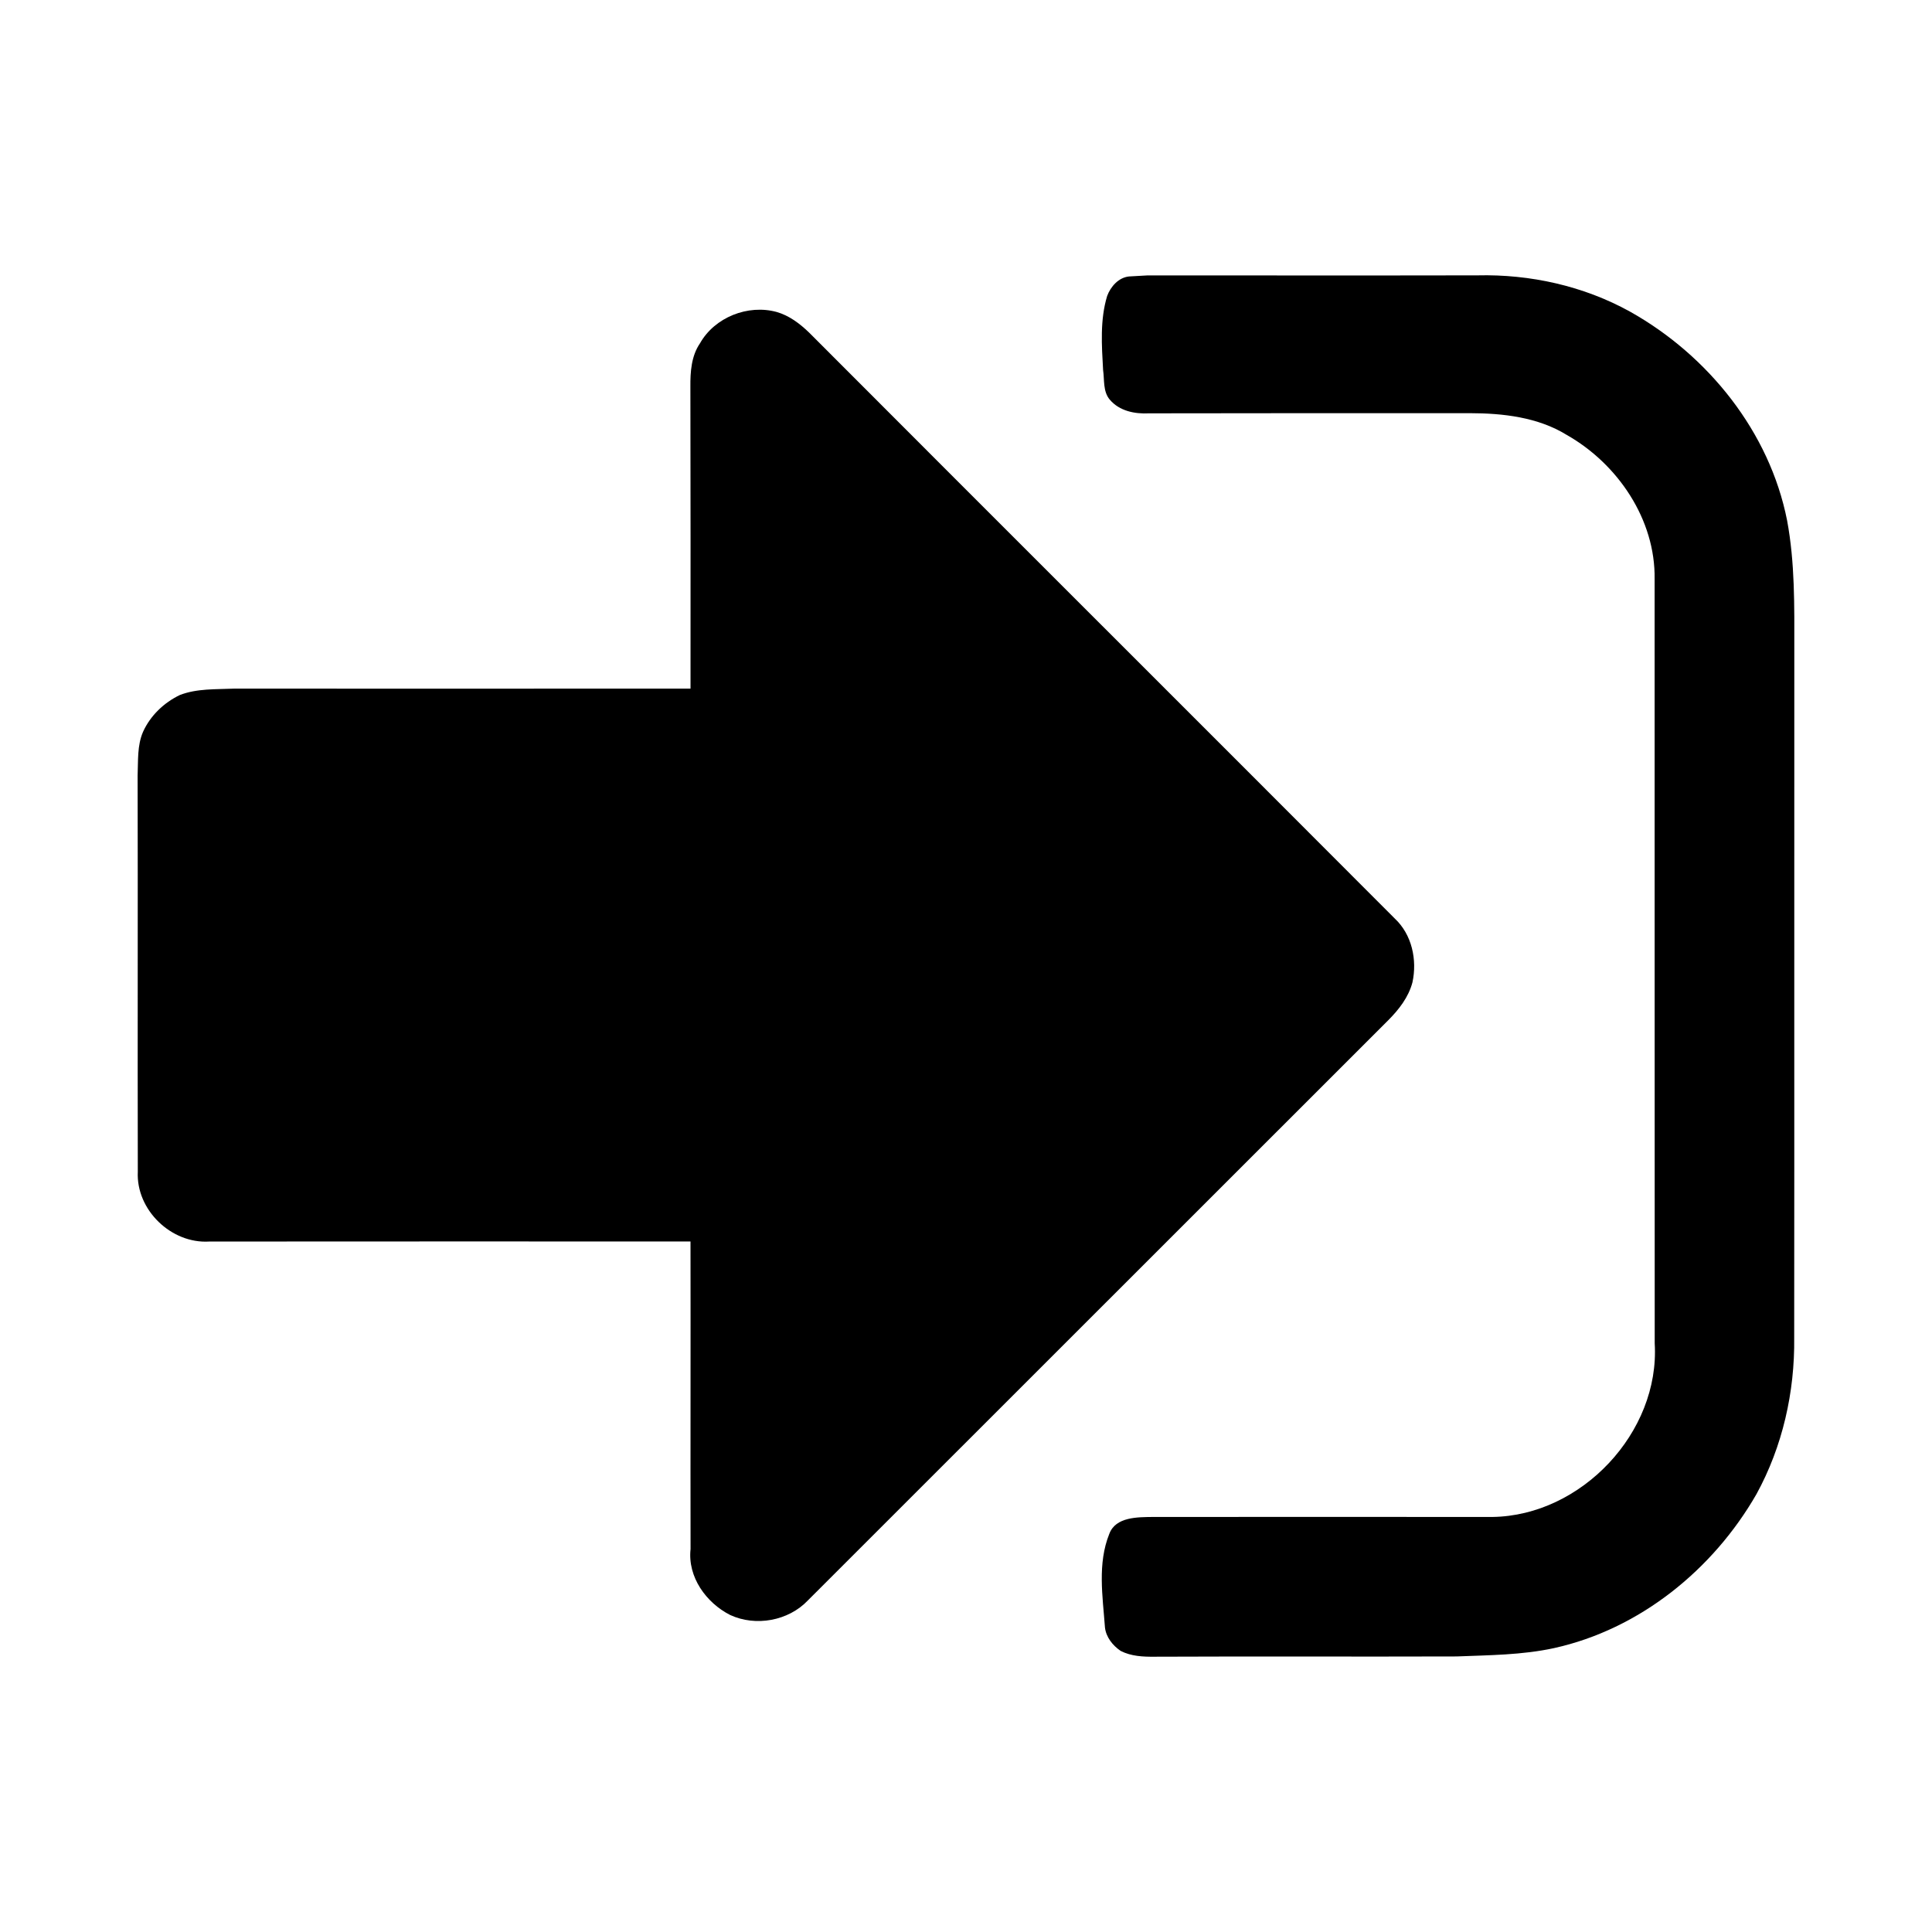 <svg width="1280" xmlns="http://www.w3.org/2000/svg" height="1280" viewBox="0 0 1024 1024">
<path d="m598.42,146.53c2.39-.13 7.16-.4 9.55-.54 58.34-.04 116.69,.08 175.03-.04 28-.67 56.33,5.6 80.89,19.19 41.4,23.17 74.03,63.72 83.31,110.72 4.19,22.44 3.84,45.41 3.82,68.14-.08,121.67 .06,243.34-.06,365.01 .36,28.76-6.16,57.7-20.03,82.97-22.97,39.97-61.9,71.56-107.34,81.57-16.93,3.67-34.35,3.71-51.58,4.4-53.34,.18-106.68-.1-160.02,.14-6.07,.07-12.52-.23-18.01-3.07-4.2-2.84-7.75-7.28-8.33-12.45-1.2-16.49-4.05-33.8 2.31-49.61 3.37-9.08 15.14-8.83 23.02-8.94 60.01-.09 120.03,.01 180.04,0 47.07-.64 88.85-44.8 86.01-92.01-.09-135.01 .02-270.02-.05-405.03 .49-31.67-19.55-61.12-46.56-76.45-15.28-9.43-33.82-11.51-51.41-11.54-56.68,.02-113.36-.04-170.03,.09-7.52,.39-15.67-1.21-20.78-7.27-3.68-4.31-2.78-10.54-3.54-15.73-.73-13.05-1.69-26.54 2.16-39.23 1.85-4.96 6.05-9.76 11.6-10.32Z"/>
<path d="m370.99,181.99c7.8-13.85 25.47-20.81 40.68-16.63 6.6,1.89 12.22,6.14 17.11,10.85 103.39,103.61 207.06,206.97 310.44,310.59 9.15,8.52 11.98,21.95 9.41,33.86-2.08,7.9-7.19,14.43-12.85,20.11-102.57,102.43-204.98,205.03-307.56,307.46-10.32,10.89-27.65,14.02-41.22,7.75-12.74-6.47-22.62-20.14-20.99-34.95-.1-54.34 .07-108.68-.03-163.02-85.01-.02-170.01-.04-255.02,.03-20.14,1.29-38.91-16.73-37.92-37-.16-70.02 .07-140.04-.1-210.06 .33-7.72-.28-15.87 2.89-23.13 3.87-8.55 11.07-15.45 19.51-19.48 9.07-3.51 19.12-2.95 28.65-3.38 80.66-.01 161.33,.05 242-.01 .01-53.34 .06-106.68-.07-160.01-.07-7.86 .49-16.3 5.07-22.98Z"/>
</svg>

